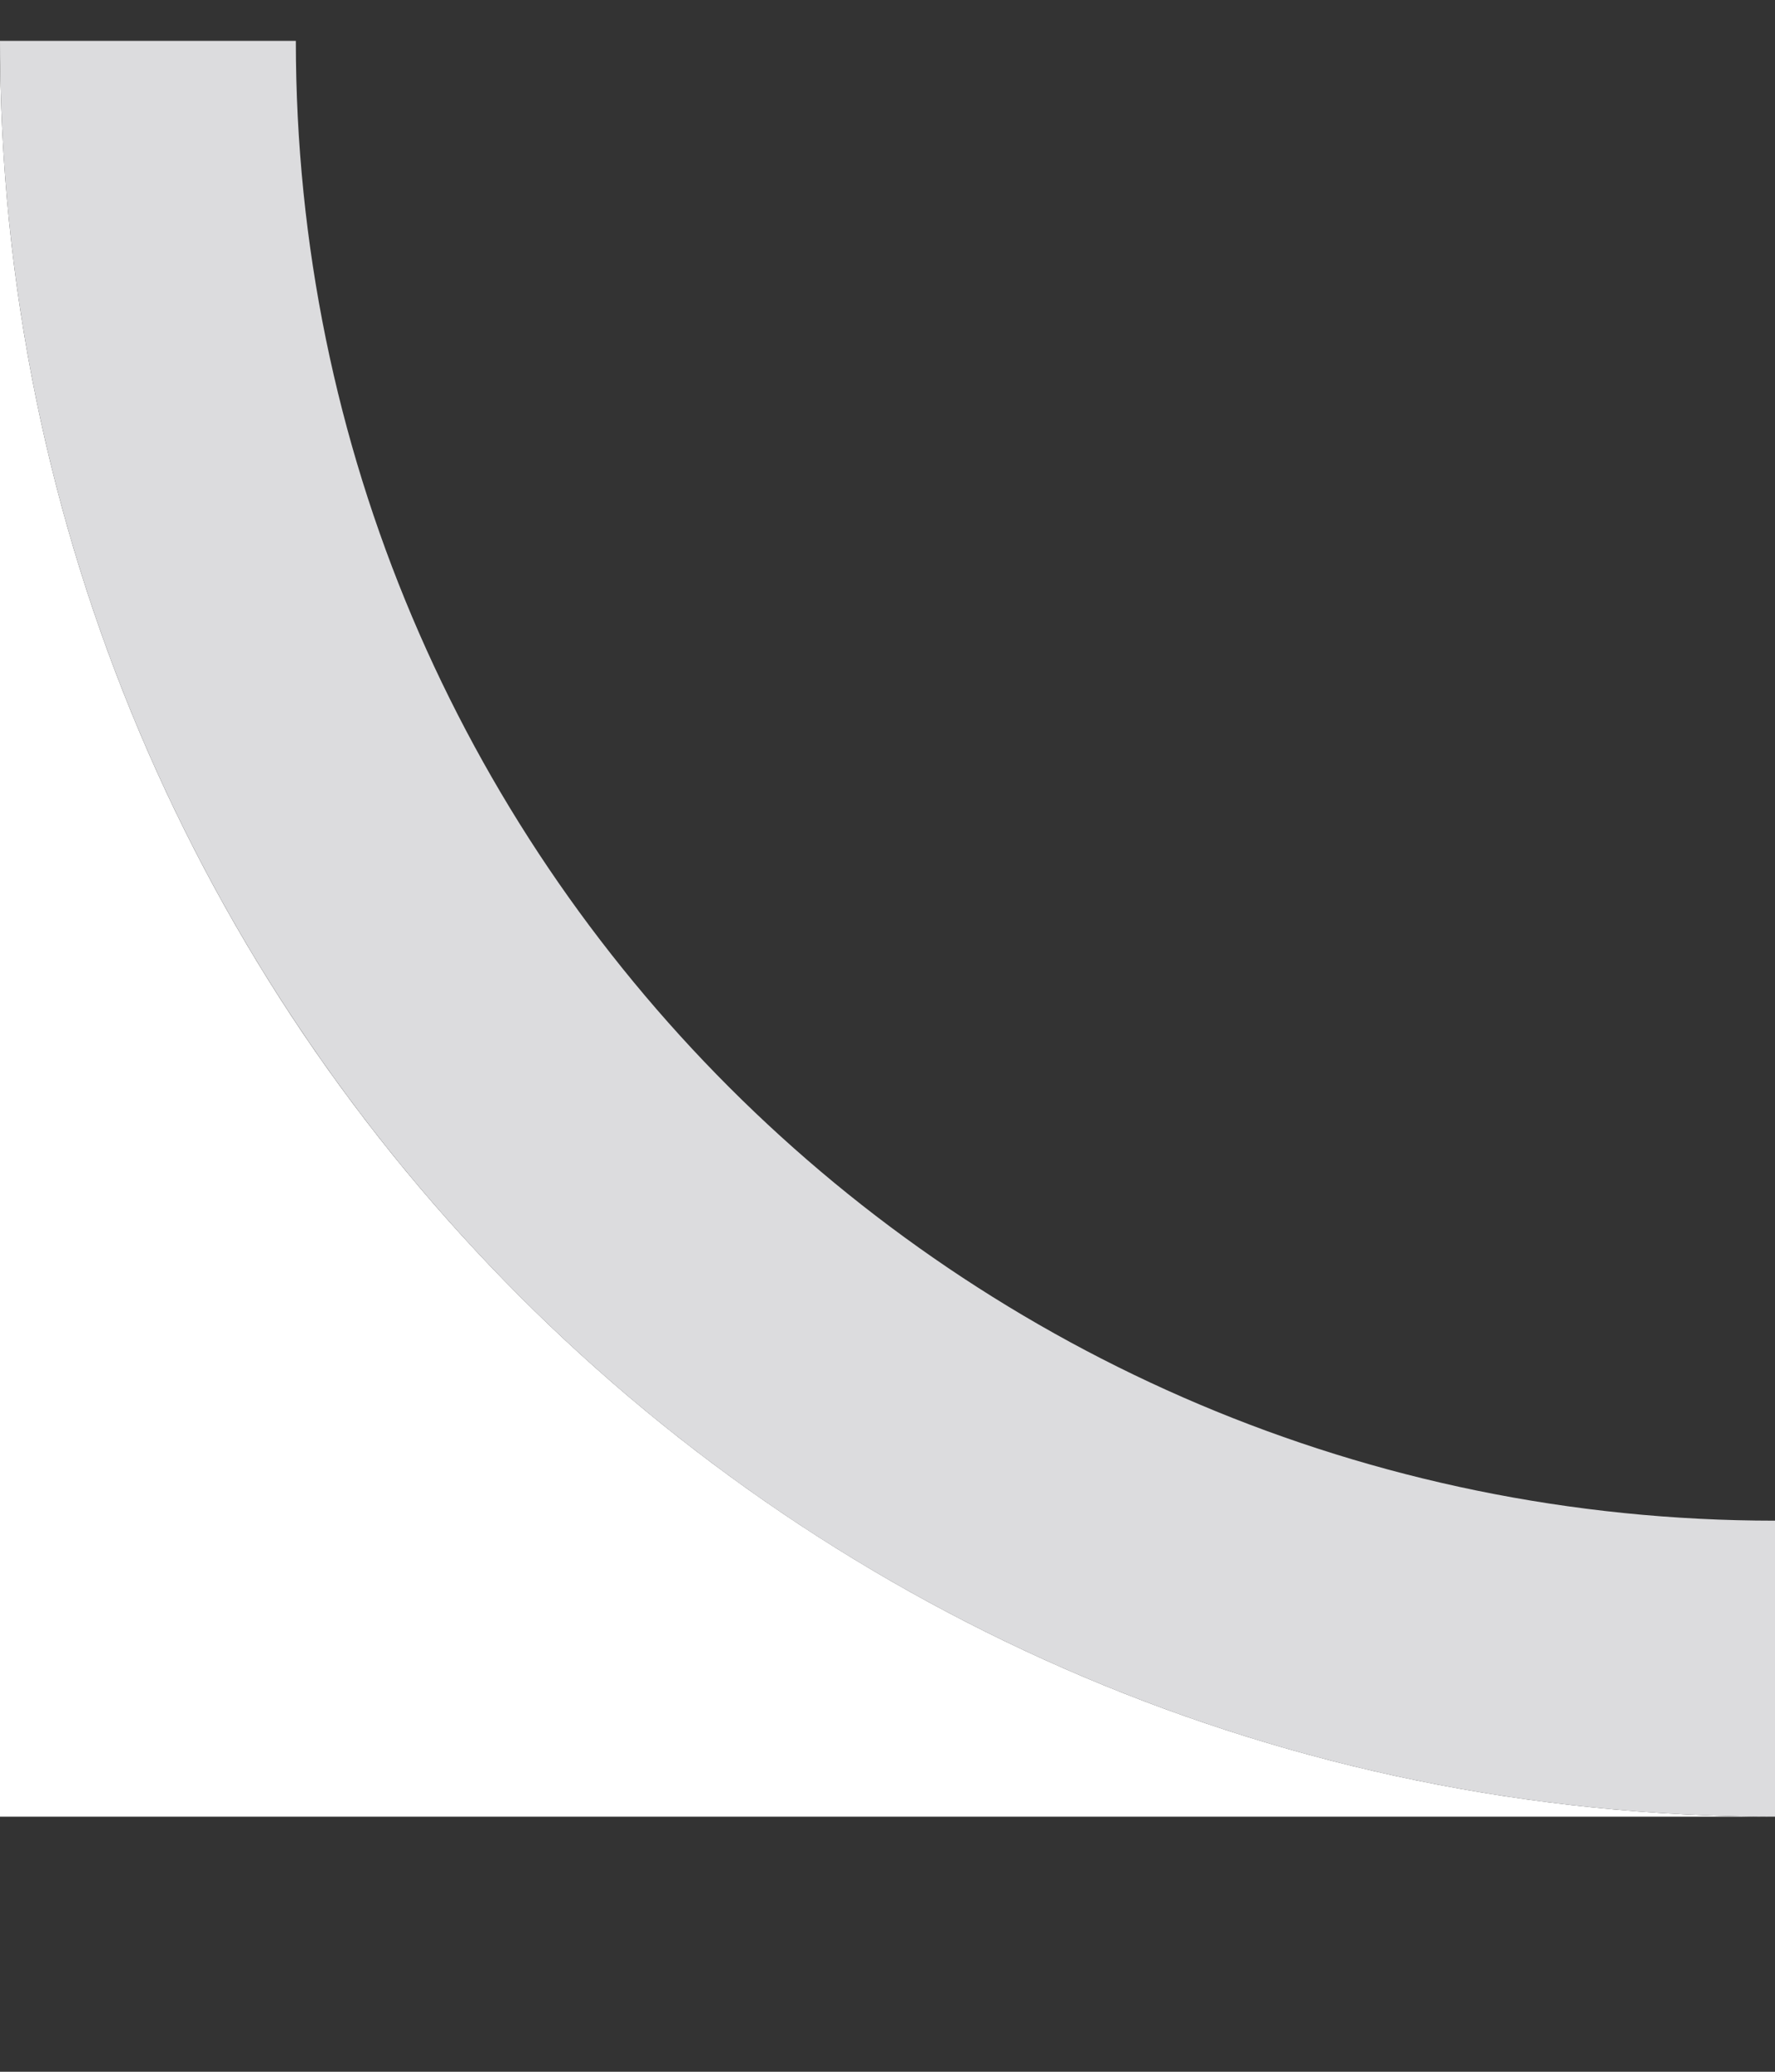 <svg xmlns="http://www.w3.org/2000/svg" width="6" height="7" fill="none" viewBox="0 0 6 7"><rect x="0" y="0" width="6" height="7" fill="#333333" stroke="none"/><path fill="#fff" fill-rule="evenodd" d="M6 6.138H0V0.138C0 3.451 2.686 6.138 6 6.138Z" clip-rule="evenodd"/><path fill="#DCDCDE" fill-rule="evenodd" d="M1 3.455C0.368 2.505 0 1.364 0 0.138H1C1 2.899 3.239 5.138 6 5.138V6.138C4.773 6.138 3.633 5.77 2.682 5.138C2.016 4.695 1.443 4.122 1 3.455Z" clip-rule="evenodd"/></svg>